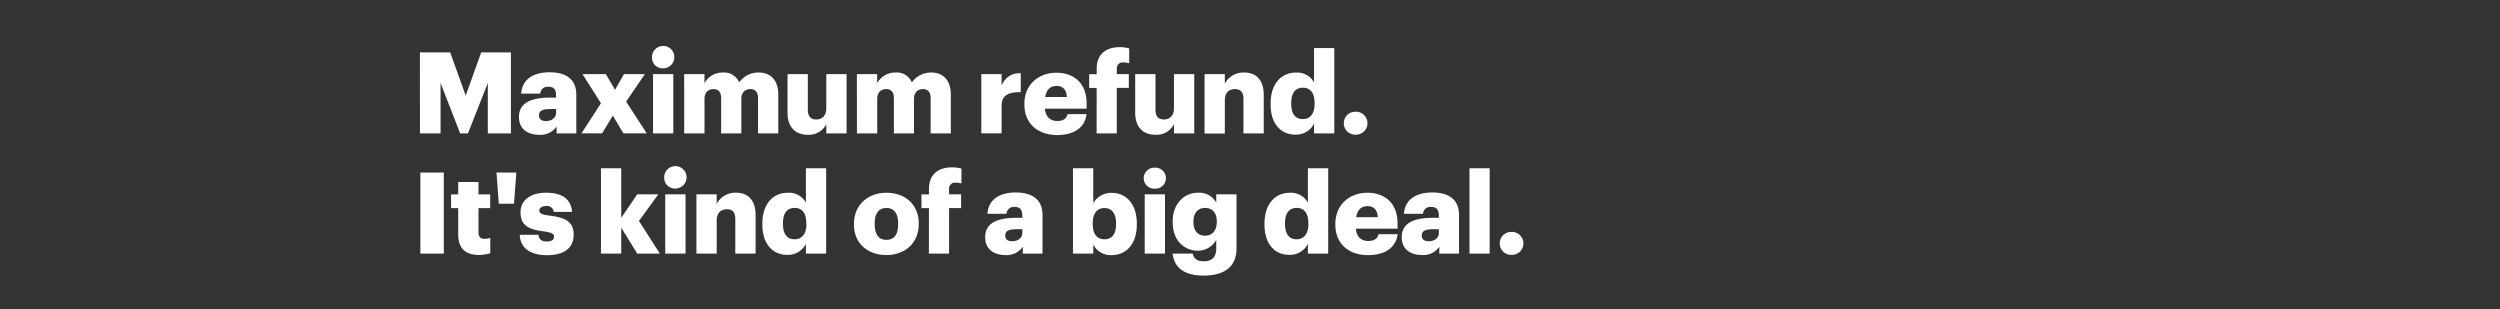 <svg xmlns="http://www.w3.org/2000/svg" viewBox="0 0 728 90"><rect x="0" y="0" width="728" height="90" fill="#333333" stroke="none"/><title>H24</title><g id="Layer_2" data-name="Layer 2"><g id="Rect"><rect width="728" height="90" fill="none"/></g><g id="H24"><g id="Maximum_refund._It_s_kind_of_a_big_deal." data-name="Maximum refund. It&apos;s kind of a big deal."><path d="M122.28,15.25h8.81l4.52,12.58,4.52-12.58h8.65v23.6h-6.73V24.16l-5.78,14.69H134l-5.71-14.69V38.85h-6Z" fill="#fff"/><path d="M151.12,34.06c0-4.06,3.43-5.64,9.17-5.64h1.65V28c0-1.65-.39-2.74-2.27-2.74a2.13,2.13,0,0,0-2.35,2h-5.54c.26-4.16,3.53-6.21,8.25-6.21s7.79,1.95,7.79,6.54V38.85h-5.74v-2a5.69,5.69,0,0,1-5.12,2.4C153.86,39.24,151.12,37.73,151.12,34.06Zm10.82-1.25V31.75h-1.55c-2.37,0-3.43.46-3.43,1.88,0,1,.66,1.62,2,1.62C160.69,35.25,161.94,34.29,161.94,32.81Z" fill="#fff"/><path d="M175,30.07l-5.38-8.48h6.8l2.68,4.55,2.6-4.55h6.08l-5.45,8,6,9.24h-6.8l-3.07-5.15-3.14,5.15h-6Z" fill="#fff"/><path d="M189.86,16.9a3.26,3.26,0,1,1,3.23,3A3.08,3.08,0,0,1,189.86,16.9Zm.3,4.69h5.91V38.85h-5.91Z" fill="#fff"/><path d="M199.23,21.59h5.91v2.64a6,6,0,0,1,5.41-3.11A4.72,4.72,0,0,1,215.24,24,6.84,6.84,0,0,1,221,21.12c3.27,0,5.64,2.12,5.64,6.44V38.85h-5.9V28.55c0-1.75-.86-2.61-2.22-2.61-1.58,0-2.64,1-2.64,2.91v10H210V28.55c0-1.75-.86-2.61-2.21-2.61-1.58,0-2.64,1-2.64,2.91v10h-5.91Z" fill="#fff"/><path d="M229.33,32.84V21.59h5.91V31.88c0,1.95.76,2.91,2.44,2.91s2.94-1.06,2.94-3.27V21.59h5.9V38.85h-5.9V36.18a5.68,5.68,0,0,1-5.48,3.06C231.8,39.24,229.33,37.2,229.33,32.84Z" fill="#fff"/><path d="M249.52,21.59h5.91v2.64a6,6,0,0,1,5.41-3.11A4.71,4.71,0,0,1,265.53,24a6.84,6.84,0,0,1,5.71-2.88c3.27,0,5.64,2.12,5.64,6.44V38.85H271V28.55c0-1.75-.86-2.61-2.21-2.61-1.59,0-2.64,1-2.64,2.91v10h-5.85V28.55c0-1.75-.85-2.61-2.21-2.61-1.58,0-2.64,1-2.64,2.91v10h-5.91Z" fill="#fff"/><path d="M285.76,21.59h5.91V25a5.42,5.42,0,0,1,5.57-3.66v5.51c-3.59-.1-5.57,1-5.57,3.79v8.19h-5.91Z" fill="#fff"/><path d="M298.3,30.43v-.26c0-5.55,4.12-9,9.34-9,4.72,0,8.78,2.71,8.78,8.92v1.55H304.27c.17,2.27,1.49,3.6,3.6,3.6,1.95,0,2.77-.9,3-2h5.55c-.53,3.89-3.53,6.1-8.75,6.1C302.26,39.24,298.3,36.08,298.3,30.43Zm12.37-2.18c-.09-2.08-1.12-3.23-3-3.23s-3,1.15-3.3,3.23Z" fill="#fff"/><path d="M319.35,25.61h-2.18v-4h2.18V20.07c0-4.29,2.67-6.34,6.77-6.34a10.35,10.35,0,0,1,2.7.37v4.32a5.4,5.4,0,0,0-1.61-.23,1.73,1.73,0,0,0-2,1.88v1.52h3.5v4h-3.5V38.85h-5.88Z" fill="#fff"/><path d="M330.57,32.84V21.59h5.91V31.88c0,1.95.76,2.91,2.44,2.91s2.94-1.06,2.94-3.27V21.59h5.91V38.85h-5.91V36.18a5.68,5.68,0,0,1-5.48,3.06C333.05,39.24,330.57,37.2,330.57,32.84Z" fill="#fff"/><path d="M350.77,21.59h5.9v2.77a6.11,6.11,0,0,1,5.68-3.24c3.33,0,5.65,2.08,5.65,6.51V38.85h-5.91v-10c0-1.95-.76-2.91-2.48-2.91s-2.94,1.06-2.94,3.27v9.67h-5.9Z" fill="#fff"/><path d="M370,30.4v-.26c0-5.88,3.24-9,7.33-9A5.6,5.6,0,0,1,382.65,24V14h5.9V38.85h-5.9V36a5.81,5.81,0,0,1-5.38,3.2C373.27,39.24,370,36.37,370,30.4Zm12.81-.1V30c0-2.91-1.22-4.46-3.4-4.46s-3.4,1.49-3.4,4.49v.26c0,2.91,1.29,4.39,3.34,4.39S382.81,33.24,382.81,30.3Z" fill="#fff"/><path d="M391.32,35.88a3.3,3.3,0,0,1,3.37-3.34,3.34,3.34,0,1,1,0,6.67A3.29,3.29,0,0,1,391.32,35.88Z" fill="#fff"/><path d="M122.41,50.25h6.83v23.6h-6.83Z" fill="#fff"/><path d="M133.43,68.3V60.61h-2.08v-4h2.08V53h5.91v3.6h3.4v4h-3.4v7.13c0,1.26.63,1.82,1.75,1.82a4.45,4.45,0,0,0,1.68-.3v4.49a12.28,12.28,0,0,1-3.27.5C135.61,74.25,133.43,72.36,133.43,68.3Z" fill="#fff"/><path d="M144.58,50.25h5.78l-.69,9.08h-4.42Z" fill="#fff"/><path d="M151.35,68.37h5.45c.19,1.25.76,1.95,2.44,1.95,1.45,0,2.11-.56,2.11-1.42s-.82-1.22-3.2-1.55c-4.62-.6-6.57-1.95-6.57-5.55,0-3.83,3.4-5.68,7.39-5.68,4.26,0,7.23,1.46,7.63,5.58h-5.35A1.93,1.93,0,0,0,159,60c-1.29,0-1.95.56-1.95,1.35s.8,1.16,2.91,1.42c4.78.59,7.09,1.85,7.09,5.54,0,4.1-3,6-7.82,6S151.48,72.2,151.35,68.37Z" fill="#fff"/><path d="M175,49h5.91V63.42l4.65-6.83h6.14l-5.64,7.75,6.1,9.51h-6.6l-4.65-7.56v7.56H175Z" fill="#fff"/><path d="M193.42,51.9a3.26,3.26,0,1,1,3.24,3A3.09,3.09,0,0,1,193.42,51.9Zm.3,4.69h5.91V73.85h-5.91Z" fill="#fff"/><path d="M202.8,56.59h5.9v2.77a6.11,6.11,0,0,1,5.68-3.24c3.33,0,5.65,2.08,5.65,6.51V73.85h-5.91v-10c0-2-.76-2.91-2.48-2.91S208.7,62,208.7,64.18v9.67h-5.9Z" fill="#fff"/><path d="M222,65.4v-.26c0-5.88,3.23-9,7.32-9A5.6,5.6,0,0,1,234.68,59V49h5.9V73.85h-5.9V71a5.82,5.82,0,0,1-5.38,3.21C225.3,74.25,222,71.37,222,65.4Zm12.8-.1V65c0-2.91-1.22-4.46-3.4-4.46s-3.4,1.49-3.4,4.49v.26c0,2.91,1.29,4.39,3.34,4.39S234.84,68.24,234.84,65.3Z" fill="#fff"/><path d="M248.67,65.43v-.26c0-5.55,4.12-9.05,9.47-9.05s9.4,3.4,9.4,8.88v.27c0,5.61-4.12,9-9.43,9S248.67,71,248.67,65.43Zm12.87-.1v-.26c0-2.9-1.16-4.52-3.4-4.52s-3.43,1.55-3.43,4.45v.27c0,3,1.15,4.59,3.43,4.59S261.54,68.21,261.54,65.33Z" fill="#fff"/><path d="M270.51,60.61h-2.18v-4h2.18V55.07c0-4.29,2.68-6.34,6.77-6.34a10.83,10.83,0,0,1,2.7.36v4.33a5.4,5.4,0,0,0-1.61-.23,1.73,1.73,0,0,0-2,1.88v1.52h3.5v4h-3.5V73.85h-5.88Z" fill="#fff"/><path d="M286.88,69.06c0-4.06,3.43-5.64,9.17-5.64h1.65V63c0-1.65-.39-2.74-2.27-2.74a2.13,2.13,0,0,0-2.35,2h-5.54c.26-4.16,3.53-6.21,8.25-6.21s7.79,2,7.79,6.54V73.85h-5.74v-2a5.68,5.68,0,0,1-5.12,2.42C289.62,74.25,286.88,72.73,286.88,69.06Zm10.82-1.25V66.75h-1.55c-2.37,0-3.43.46-3.43,1.88,0,1,.66,1.62,2,1.62C296.45,70.25,297.7,69.29,297.7,67.81Z" fill="#fff"/><path d="M318.36,71.18v2.67h-5.91V49h5.91V59.16a6.09,6.09,0,0,1,5.38-3c4,0,7.3,3,7.3,8.95v.26c0,5.94-3.27,8.92-7.33,8.92A5.61,5.61,0,0,1,318.36,71.18ZM325,65.33v-.26c0-3-1.32-4.49-3.4-4.49S318.2,62.13,318.2,65v.26c0,2.94,1.28,4.42,3.43,4.42S325,68.17,325,65.33Z" fill="#fff"/><path d="M333.05,51.9a3.08,3.08,0,0,1,3.23-3.07,3.06,3.06,0,1,1,0,6.11A3.06,3.06,0,0,1,333.05,51.9Zm.29,4.69h5.91V73.85h-5.91Z" fill="#fff"/><path d="M341.46,73.85h5.87c.27,1.25,1,2.24,3.17,2.24,2.61,0,3.67-1.48,3.67-3.63V69.82A6.06,6.06,0,0,1,348.82,73c-4,0-7.33-3-7.33-8.28v-.27c0-5.08,3.27-8.32,7.33-8.32A5.62,5.62,0,0,1,354.17,59V56.59h5.9V72.4c0,5.14-3.39,7.85-9.57,7.85C344.63,80.25,341.92,77.78,341.46,73.85Zm12.87-9.18v-.23c0-2.37-1.22-3.89-3.4-3.89s-3.4,1.55-3.4,3.93v.26c0,2.38,1.26,3.89,3.37,3.89S354.33,67.12,354.33,64.67Z" fill="#fff"/><path d="M368.22,65.4v-.26c0-5.88,3.24-9,7.33-9A5.59,5.59,0,0,1,380.86,59V49h5.91V73.85h-5.91V71a5.81,5.81,0,0,1-5.38,3.21C371.49,74.25,368.22,71.37,368.22,65.4ZM381,65.3V65c0-2.91-1.22-4.46-3.4-4.46s-3.4,1.49-3.4,4.49v.26c0,2.91,1.29,4.39,3.33,4.39S381,68.24,381,65.3Z" fill="#fff"/><path d="M388.85,65.43v-.26c0-5.55,4.12-9.05,9.34-9.05,4.72,0,8.78,2.71,8.78,8.92v1.55H394.82c.17,2.28,1.49,3.6,3.6,3.6,1.95,0,2.77-.9,3-2H407c-.53,3.89-3.53,6.11-8.75,6.11C392.81,74.25,388.85,71.08,388.85,65.43Zm12.37-2.18c-.1-2.08-1.12-3.23-3-3.23s-3,1.15-3.3,3.23Z" fill="#fff"/><path d="M408.18,69.06c0-4.06,3.44-5.64,9.18-5.64H419V63c0-1.65-.4-2.74-2.28-2.74a2.12,2.12,0,0,0-2.34,2h-5.55c.27-4.16,3.54-6.21,8.26-6.21s7.78,2,7.78,6.54V73.85h-5.74v-2A5.65,5.65,0,0,1,414,74.25C410.92,74.25,408.18,72.73,408.18,69.06ZM419,67.81V66.75h-1.55c-2.38,0-3.43.46-3.43,1.88,0,1,.66,1.62,2,1.62C417.76,70.25,419,69.29,419,67.81Z" fill="#fff"/><path d="M427.92,49h5.87V73.85h-5.87Z" fill="#fff"/><path d="M436.73,70.88a3.3,3.3,0,0,1,3.37-3.34,3.34,3.34,0,1,1,0,6.67A3.29,3.29,0,0,1,436.73,70.88Z" fill="#fff"/></g></g></g></svg>
